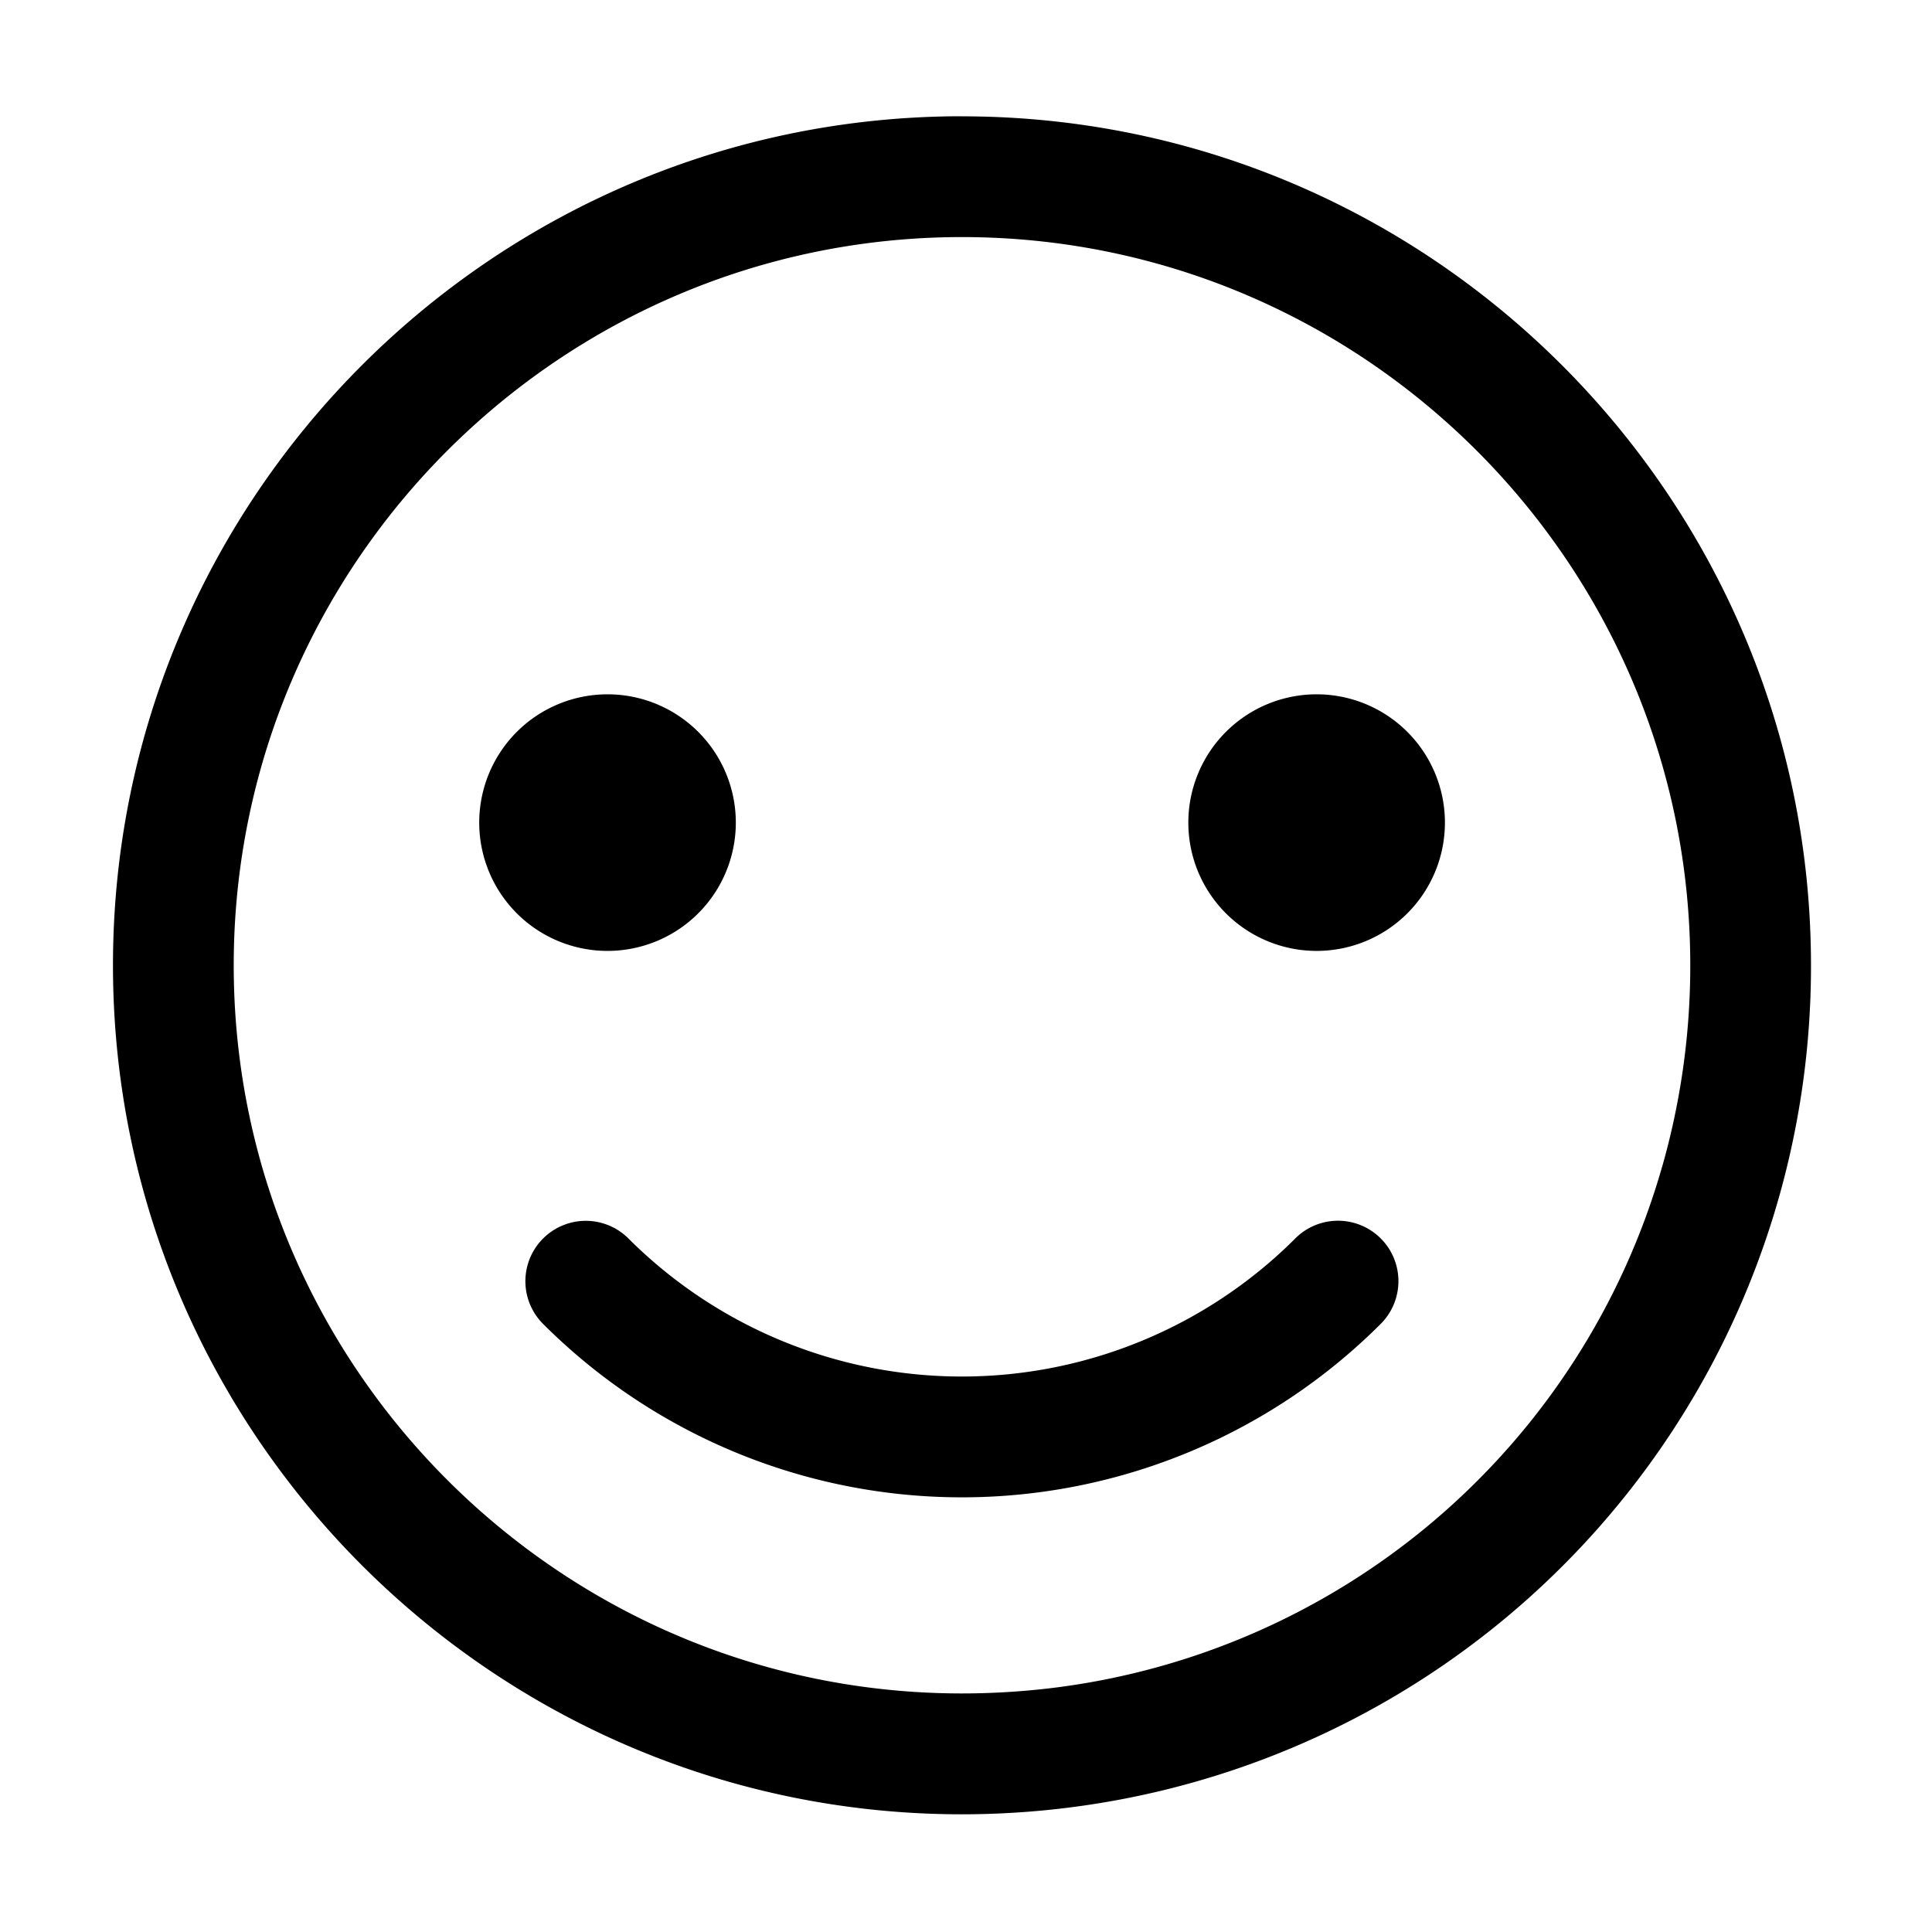 <svg id="Layer_1" data-name="Layer 1" xmlns="http://www.w3.org/2000/svg" viewBox="0 0 512 512"><path d="M440.46,309.25A192.35,192.35,0,0,1,278.37,447.39a200,200,0,0,1-23.43,1.39c-106.42,0-193-86.56-193-192.95s86.59-193,193-193,193,86.6,193,193a193.86,193.86,0,0,1-7.47,53.42M254.94,30.81c-124.07,0-225,100.94-225,225s100.94,225,225,225a227.49,227.49,0,0,0,27.24-1.65A224.66,224.66,0,0,0,479.93,255.83c0-124.08-100.93-225-225-225"/><path d="M343.3,328.17a125,125,0,0,1-176.74.06,16,16,0,1,0-22.65,22.61,157,157,0,0,0,222,0,16,16,0,1,0-22.65-22.64"/><path d="M348.92,184a34,34,0,1,0,34,34,34,34,0,0,0-34-34"/><path d="M195,218a34,34,0,1,0-34,34,34,34,0,0,0,34-34"/></svg>